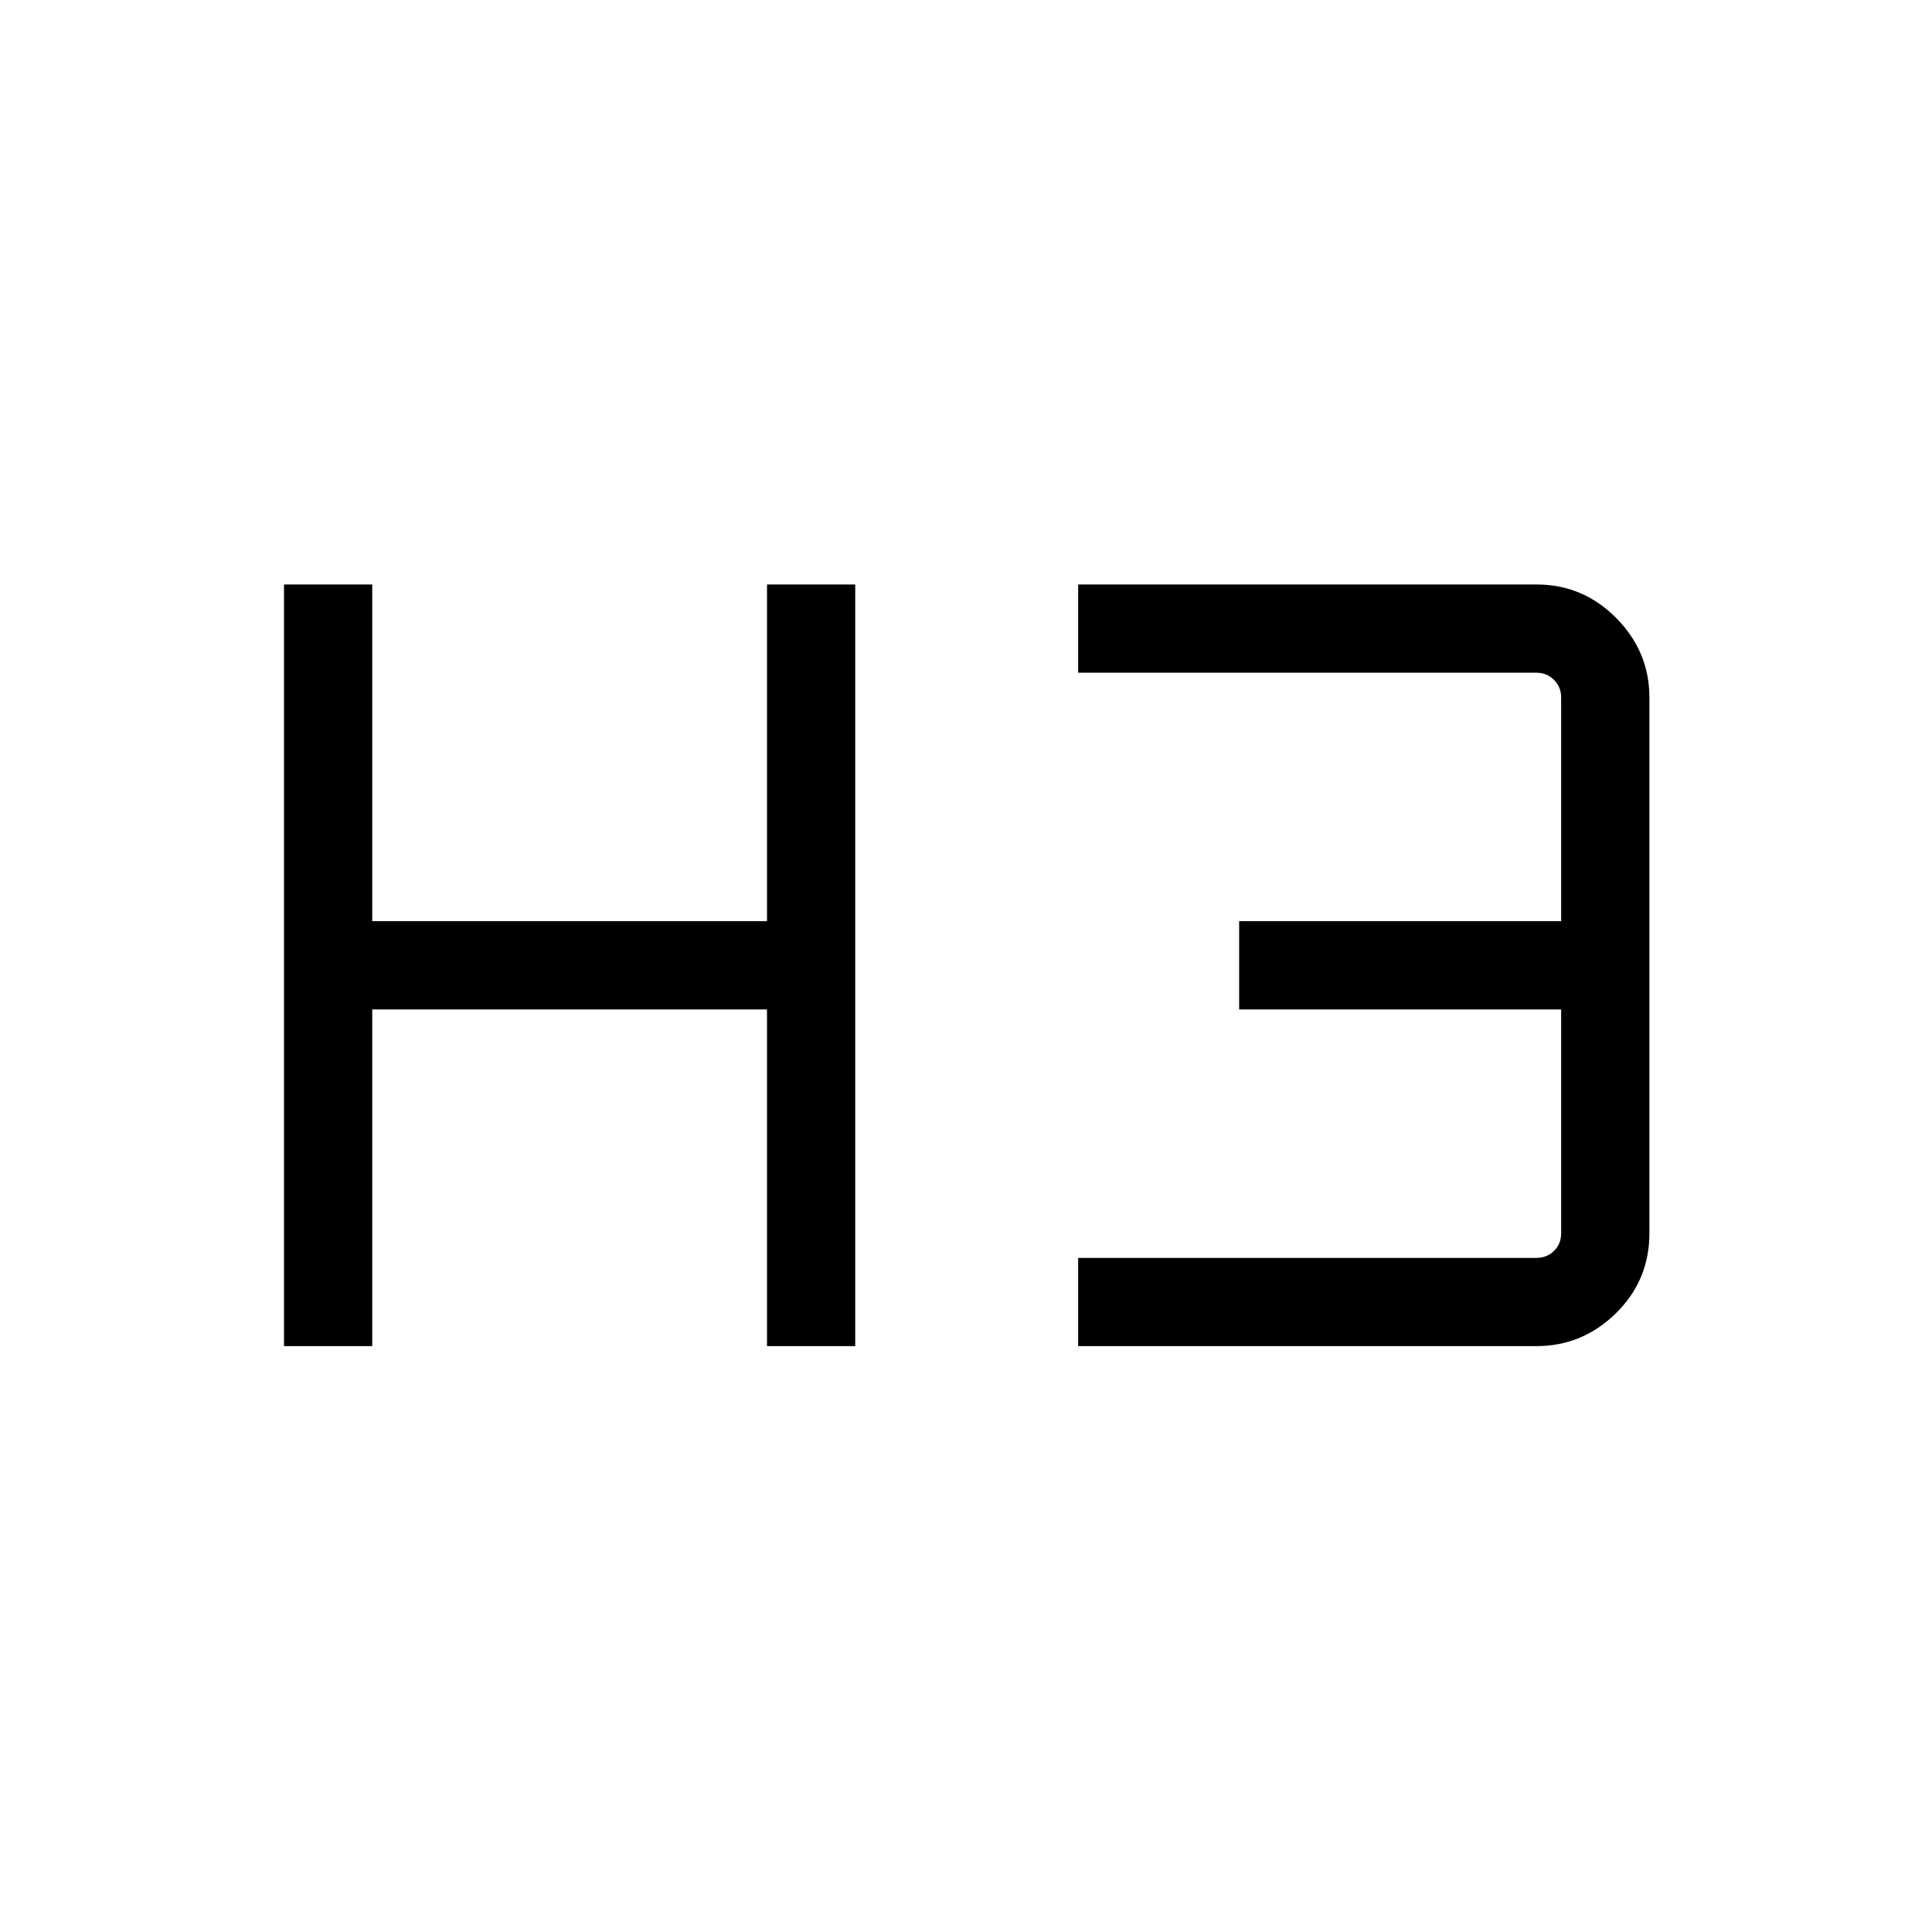 <svg xmlns="http://www.w3.org/2000/svg" height="48" viewBox="0 -960 960 960" width="48"><path d="M141.12-291.12v-378.46h43.84v167.31h196.16v-167.31h43.84v378.46h-43.84v-167.3H184.96v167.3h-43.84Zm394.61 0v-43.84h227.69q5.19 0 8.75-3.46 3.56-3.46 3.56-8.85v-111.15h-160v-43.85h160v-111.15q0-5.2-3.56-8.75-3.56-3.56-8.75-3.56H535.73v-43.85h227.69q23.14 0 39.65 16.65 16.51 16.64 16.51 39.51v266.15q0 23.51-16.65 39.83-16.64 16.32-39.51 16.32H535.73Z"/></svg>
